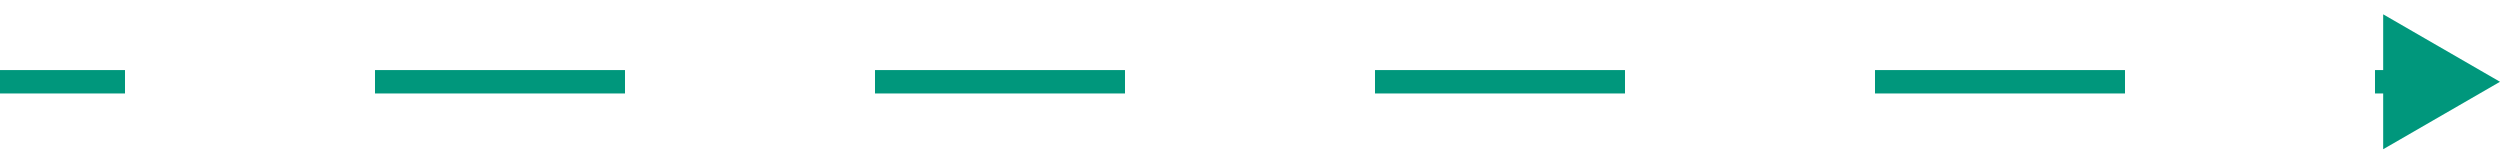 <svg width="107" height="7" viewBox="0 0 107 7" fill="none" xmlns="http://www.w3.org/2000/svg">
<path d="M107 3.5L102 0.613V6.387L107 3.5ZM0 4H5.35V3H0V4ZM16.05 4H26.75V3H16.05V4ZM37.45 4H48.15V3H37.45V4ZM58.85 4H69.55V3H58.85V4ZM80.25 4H90.95V3H80.25V4ZM101.65 4H102.5V3H101.65V4Z" fill="#00977C"/>
</svg>
